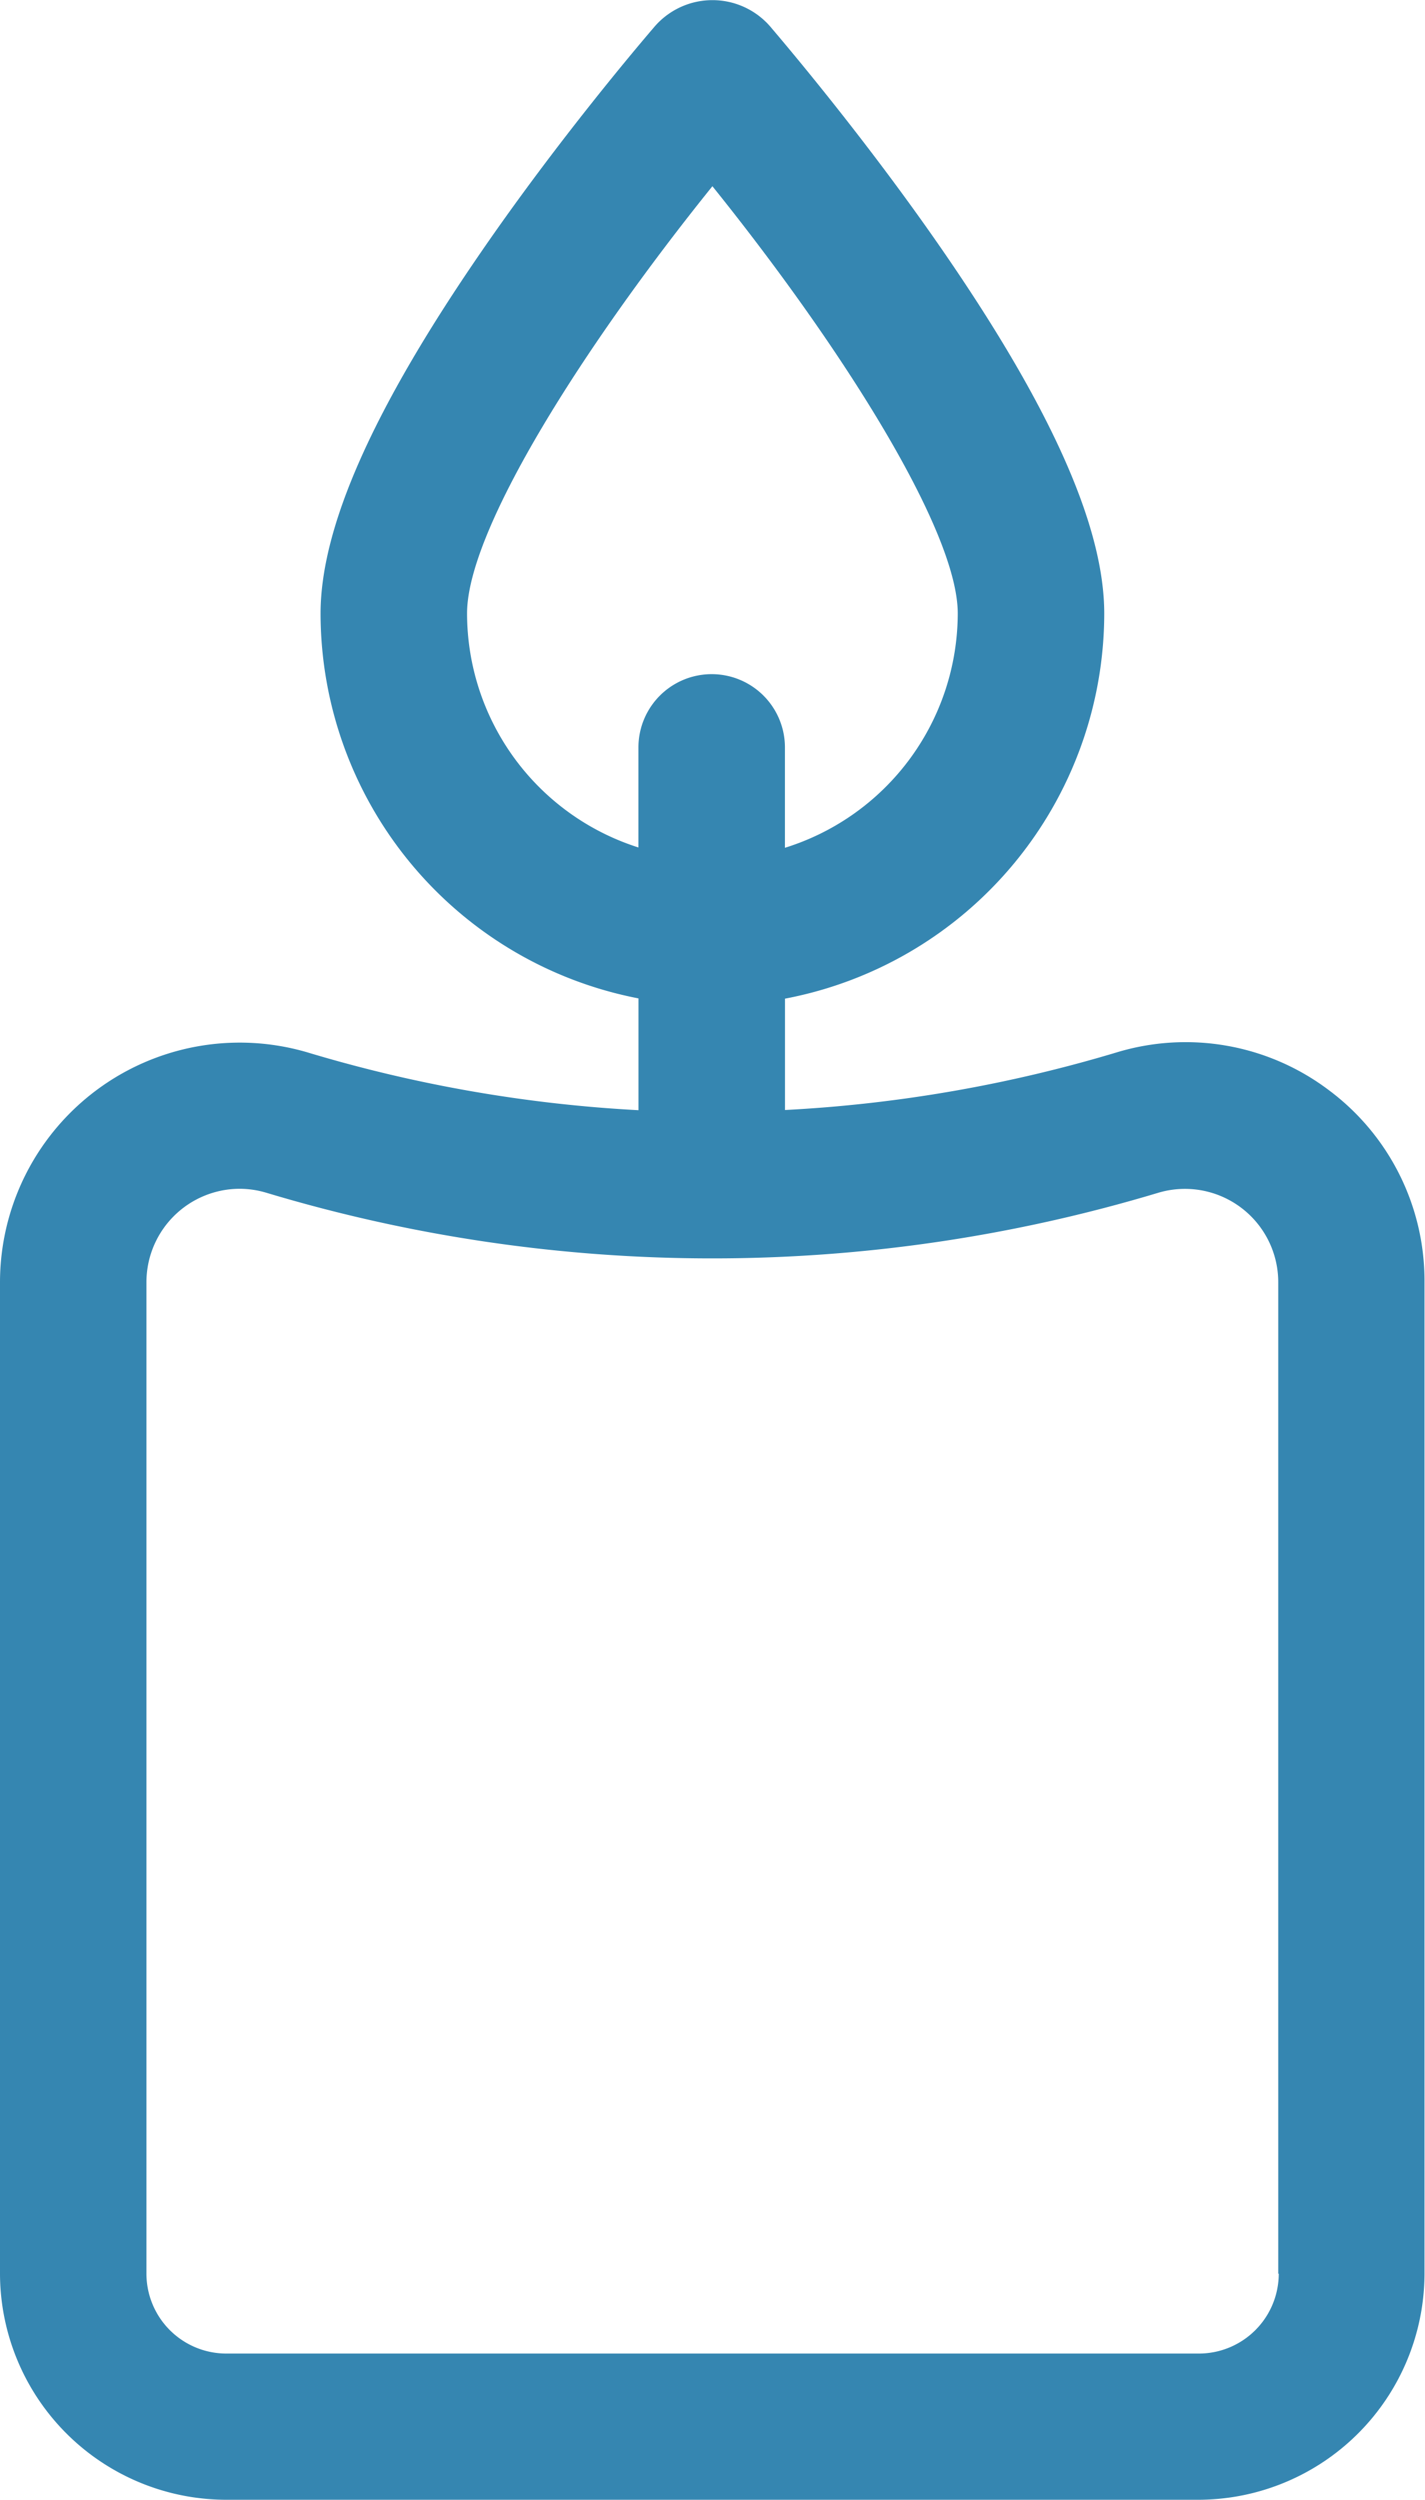 <svg xmlns="http://www.w3.org/2000/svg" width="22.693" height="39.8" viewBox="0 0 22.693 39.8"><defs><style>.a{fill:#3586b1;}</style></defs><g transform="translate(-110.036)"><g transform="translate(110.036)"><path class="a" d="M131.19,17.351a3.784,3.784,0,0,0-3.376-.594,22.4,22.4,0,0,1-5.277.916V15.9a6.249,6.249,0,0,0,5.084-6.131c0-1.373-.833-3.252-2.547-5.743-1.232-1.791-2.524-3.311-2.769-3.6a1.218,1.218,0,0,0-1.847,0c-.246.287-1.538,1.807-2.77,3.6-1.714,2.492-2.547,4.37-2.547,5.743a6.249,6.249,0,0,0,5.063,6.127v1.78a22.405,22.405,0,0,1-5.253-.915,3.818,3.818,0,0,0-4.915,3.657V36.2a3.608,3.608,0,0,0,3.6,3.6h15.485a3.608,3.608,0,0,0,3.6-3.6V20.414A3.784,3.784,0,0,0,131.19,17.351ZM117.474,9.765c0-1.326,1.852-4.249,3.907-6.8,2.055,2.554,3.907,5.478,3.907,6.8a3.914,3.914,0,0,1-2.752,3.733V11.9a1.166,1.166,0,0,0-2.333,0v1.593A3.914,3.914,0,0,1,117.474,9.765ZM130.4,36.2a1.273,1.273,0,0,1-1.272,1.272H113.64a1.273,1.273,0,0,1-1.272-1.272V20.414a1.488,1.488,0,0,1,1.481-1.487,1.5,1.5,0,0,1,.431.064,24.654,24.654,0,0,0,14.2,0,1.486,1.486,0,0,1,1.912,1.423V36.2Z" transform="translate(-110.036 0)"/></g></g></svg>